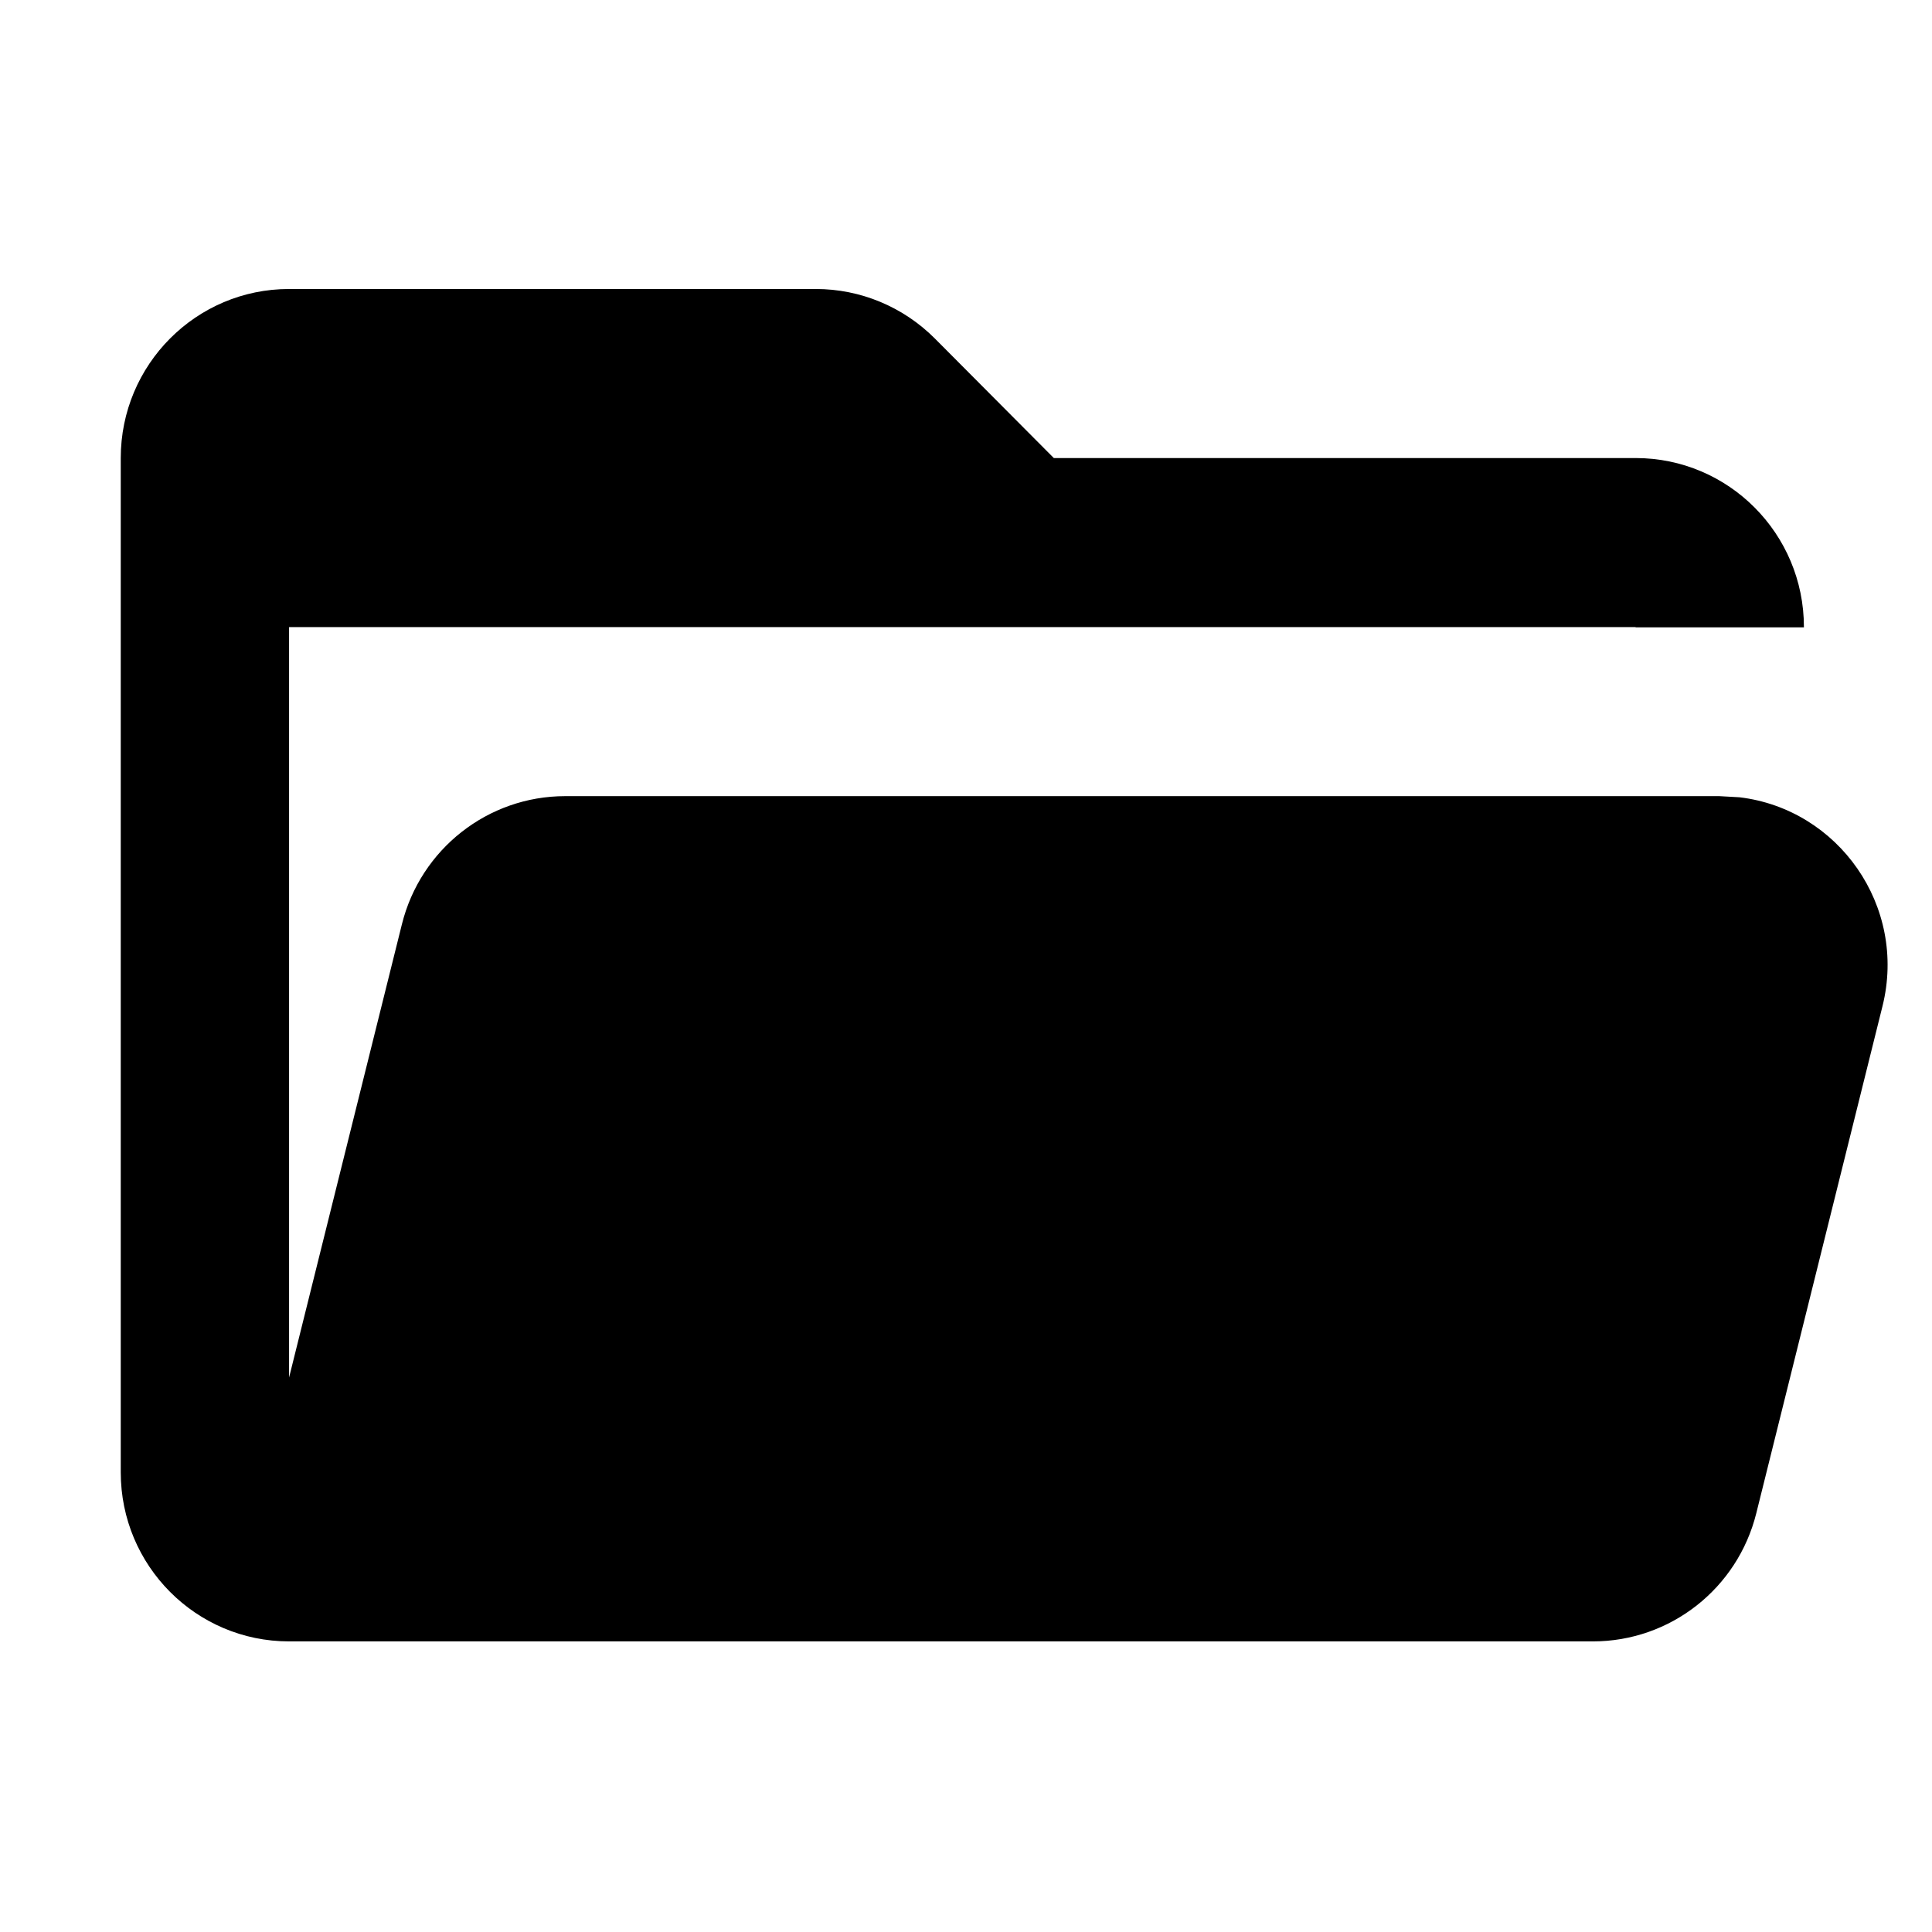 <svg width="24" height="24" viewBox="0 0 24 24" fill="none" xmlns="http://www.w3.org/2000/svg">
    <path d="M10.134 3.59C10.689 3.59 11.22 3.811 11.613 4.205L13.091 5.69H20.318C21.473 5.69 22.409 6.63 22.409 7.79V7.793H20.318V7.79H3.591V17.112L4.993 11.48C5.226 10.546 6.062 9.89 7.021 9.89H21.357L21.608 9.904C22.837 10.05 23.694 11.257 23.385 12.499L21.817 18.799C21.584 19.734 20.748 20.39 19.788 20.39H3.591C2.436 20.39 1.5 19.45 1.5 18.29V5.69C1.5 4.53 2.436 3.59 3.591 3.59H10.134Z" fill="#000000"/>
</svg>
